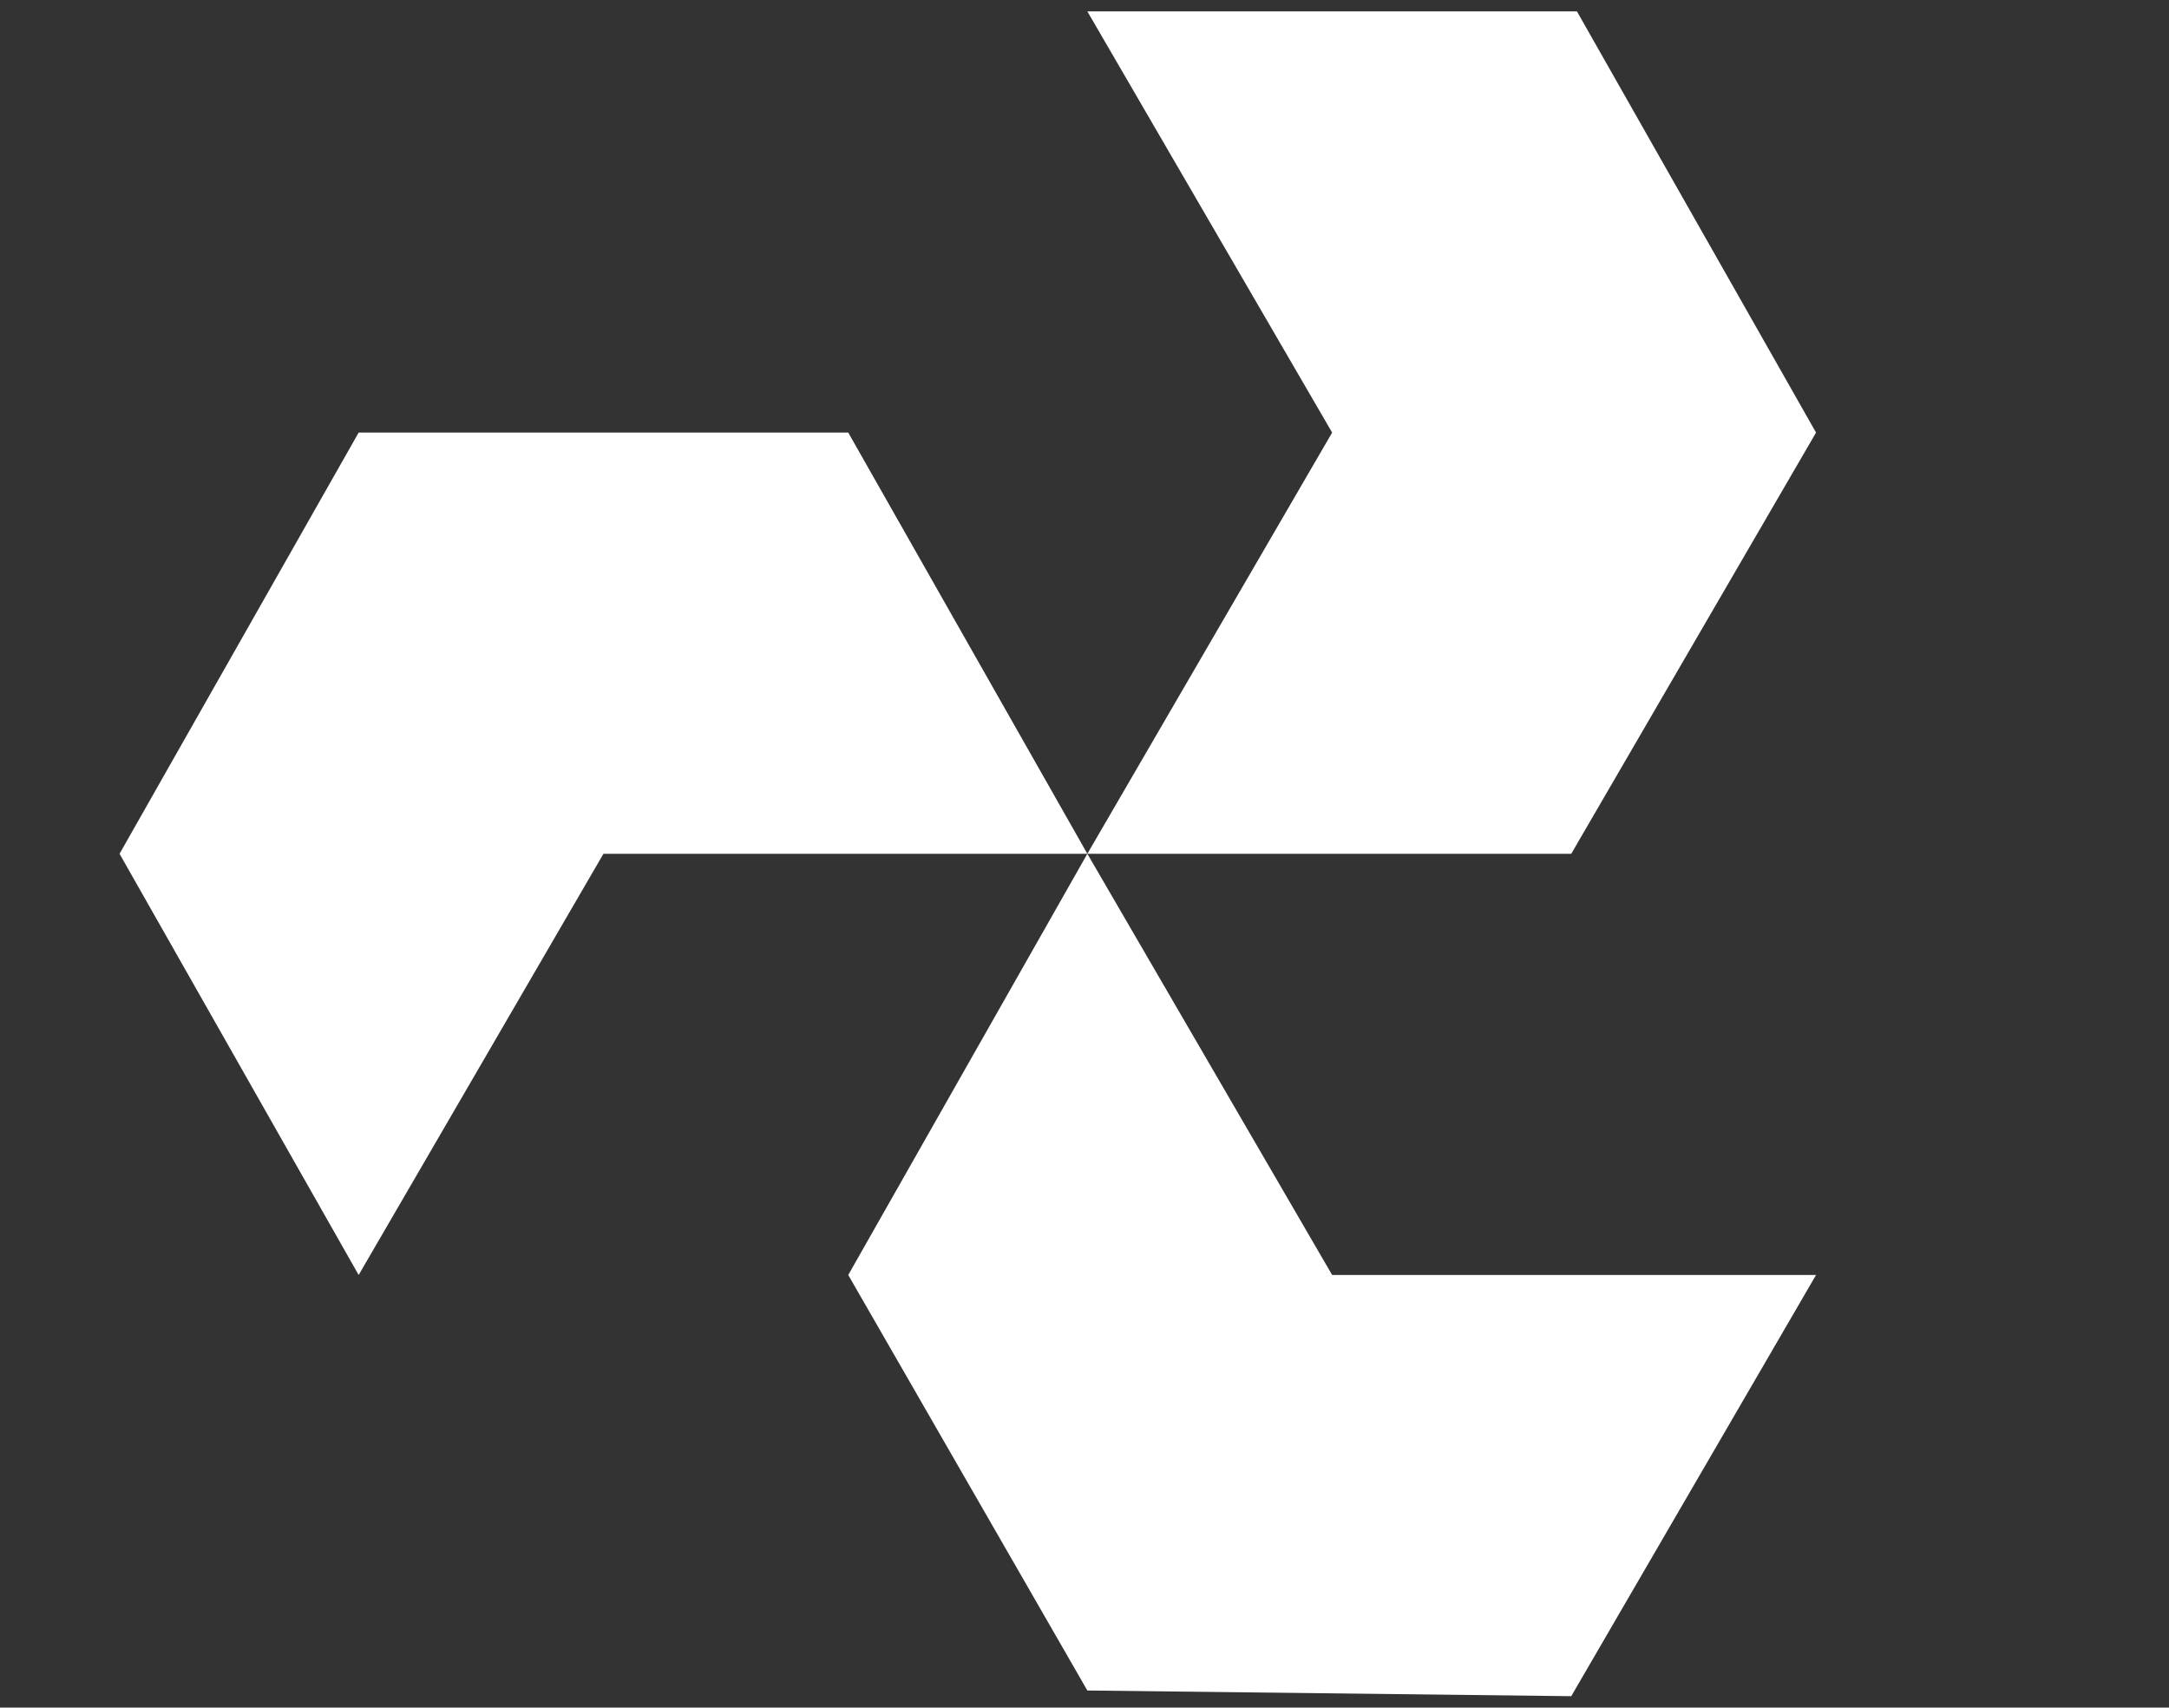 <?xml version="1.0" encoding="utf-8"?>
<!-- Generator: Adobe Illustrator 19.2.1, SVG Export Plug-In . SVG Version: 6.00 Build 0)  -->
<svg version="1.1" id="Layer_1" xmlns="http://www.w3.org/2000/svg" xmlns:xlink="http://www.w3.org/1999/xlink" x="0px" y="0px"
	 viewBox="0 0 38.1 30" style="enable-background:new 0 0 38.1 30;" xml:space="preserve">
<rect x="0" y="0" width="38.1" height="30" fill="#333333" stroke="none"/>
<style type="text/css">
	.st0{fill:#ffffff;}
</style>
<polygon class="st0" points="6.3,7.6 6.3,7.6 6.3,7.6 2.1,15 6.3,22.4 10.6,15 19.1,15 14.9,7.6 6.3,7.6 "/>
<polygon class="st0" points="19.1,0.2 23.4,7.6 23.4,7.6 19.1,15 27.6,15 31.9,7.6 31.9,7.6 27.7,0.2 "/>
<polygon class="st0" points="14.9,22.4 19.1,29.7 19.1,29.7 27.6,29.8 31.9,22.4 23.4,22.4 23.4,22.4 19.1,15 "/>
</svg>
